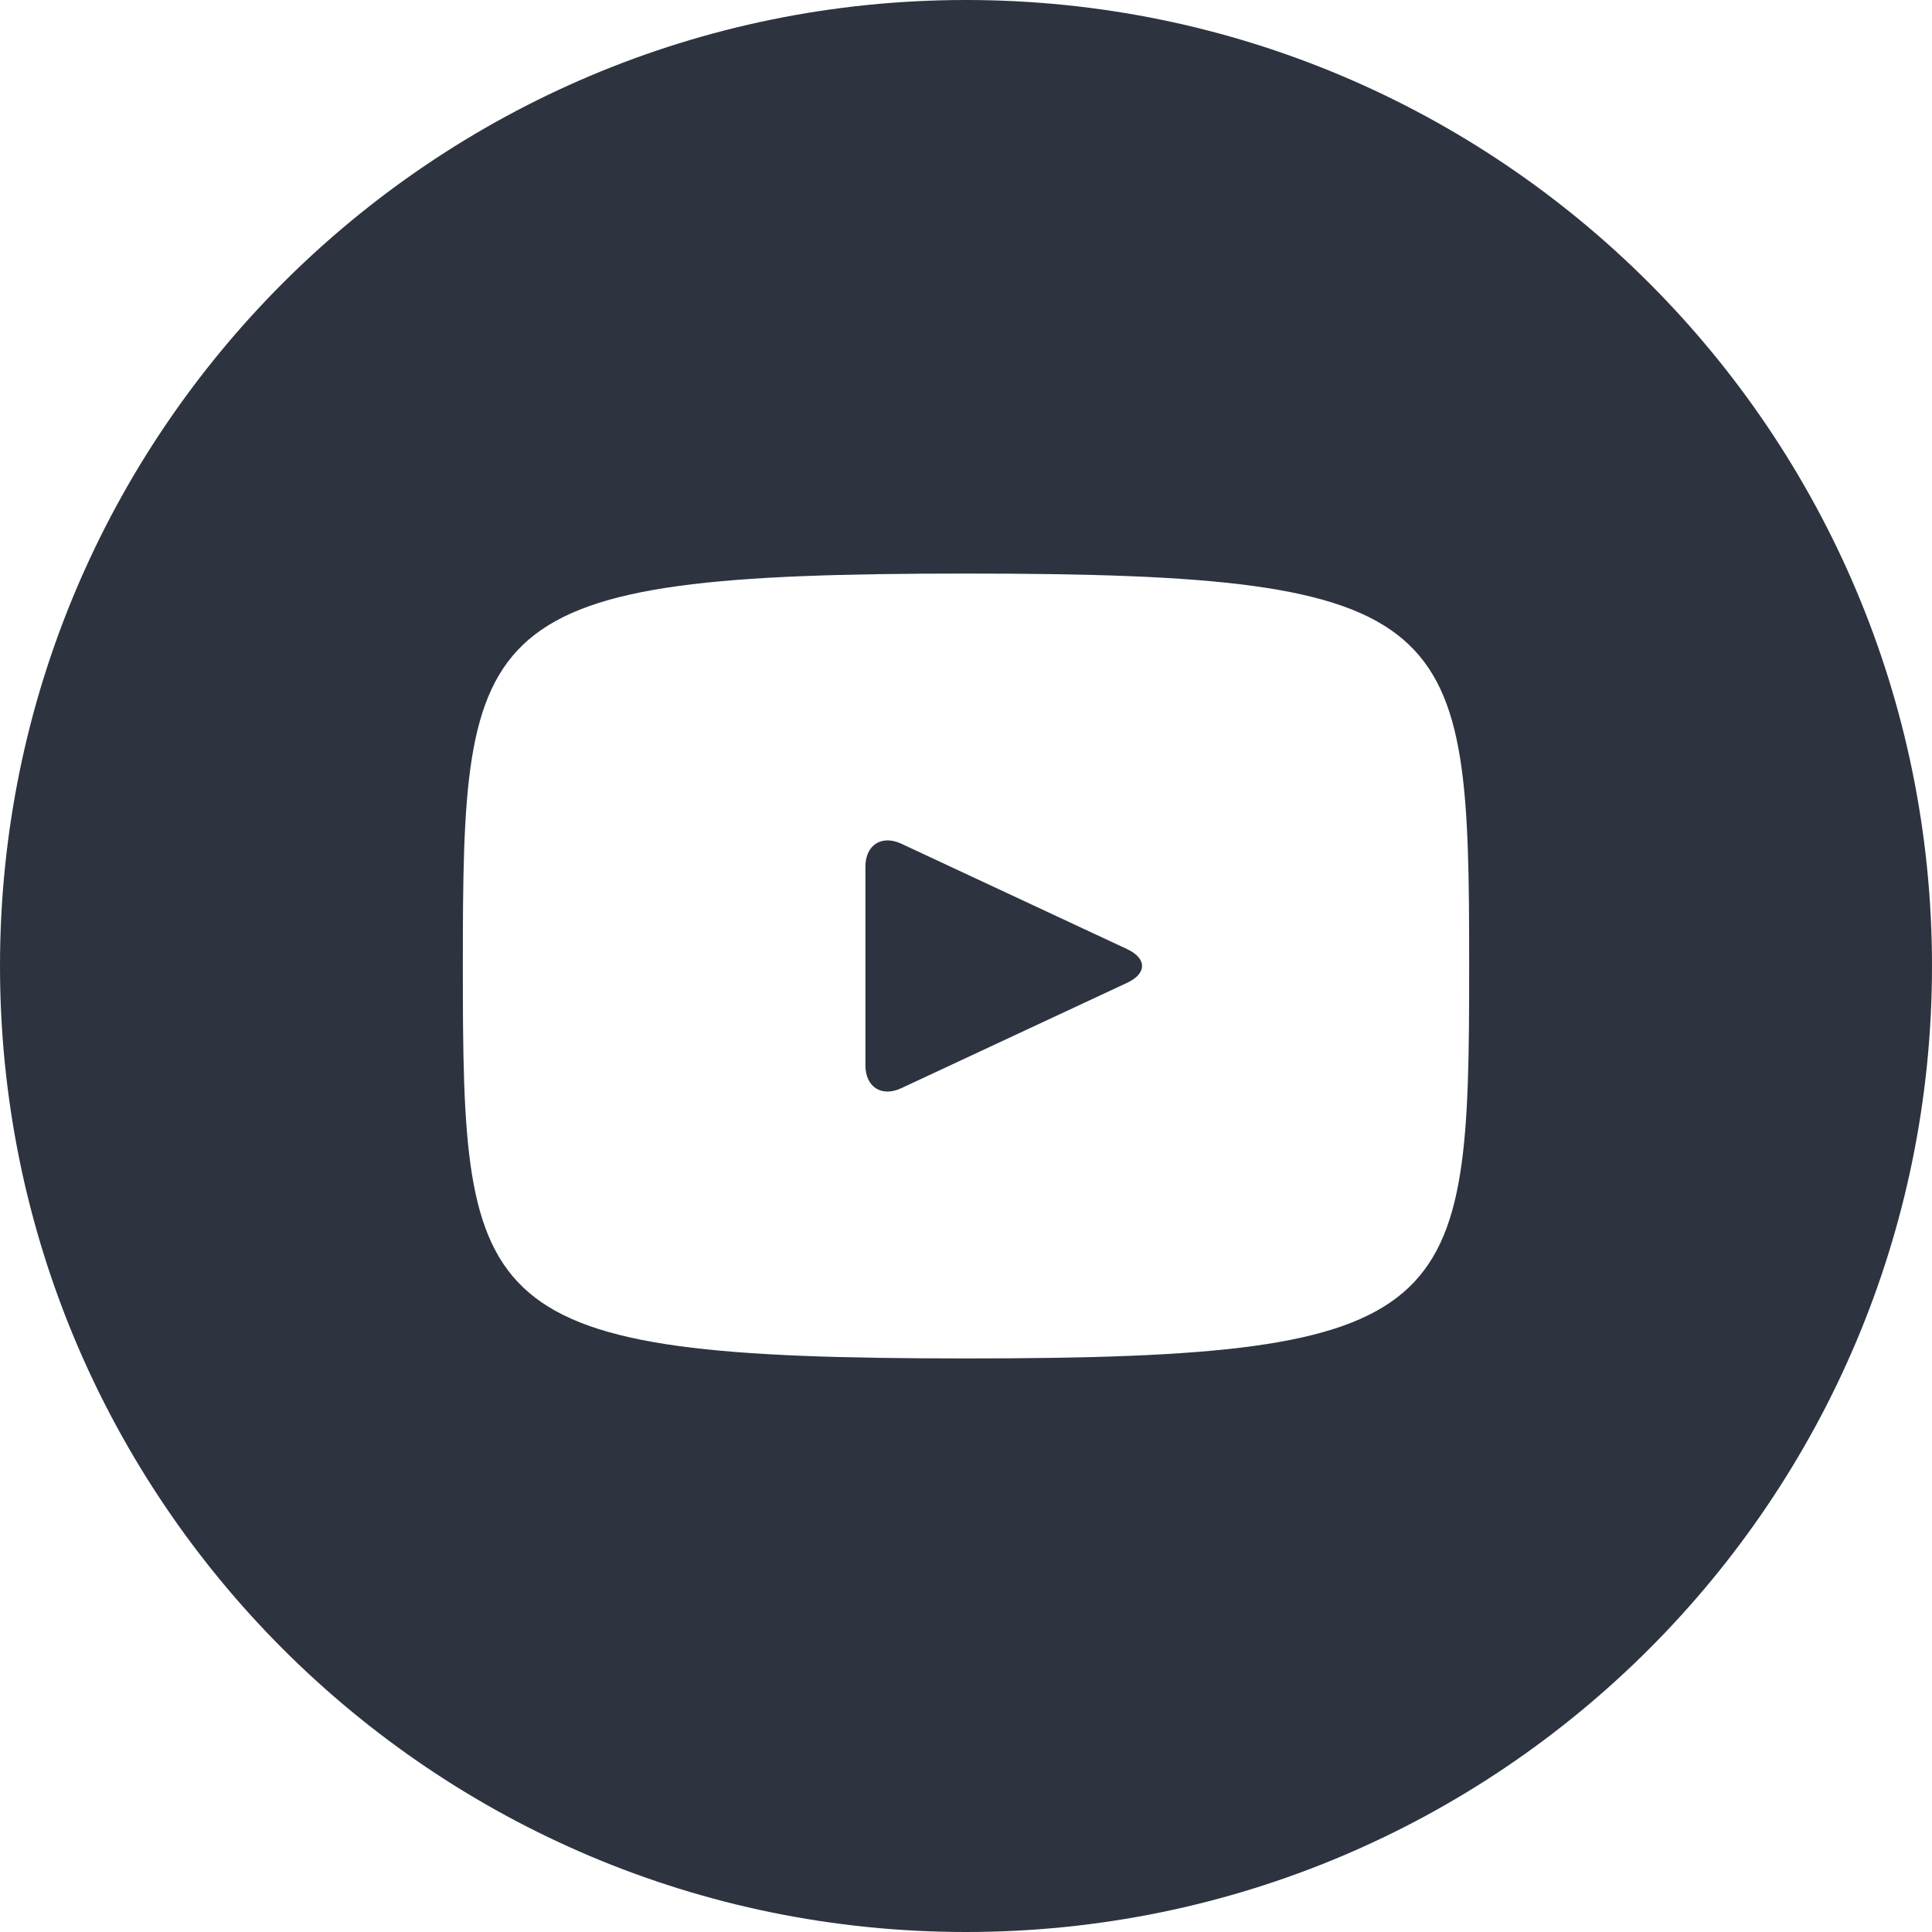 <svg width="24" height="24" viewBox="0 0 16 16" fill="none" xmlns="http://www.w3.org/2000/svg">
<path d="M9.336 7.861L7.464 6.987C7.301 6.912 7.167 6.997 7.167 7.178V8.822C7.167 9.003 7.301 9.088 7.464 9.012L9.335 8.139C9.499 8.062 9.499 7.938 9.336 7.861ZM8 0C3.582 0 0 3.582 0 8C0 12.418 3.582 16 8 16C12.418 16 16 12.418 16 8C16 3.582 12.418 0 8 0ZM8 11.25C3.905 11.25 3.833 10.881 3.833 8C3.833 5.119 3.905 4.75 8 4.75C12.095 4.75 12.167 5.119 12.167 8C12.167 10.881 12.095 11.25 8 11.25Z" fill="#2D3440"/>
</svg>
